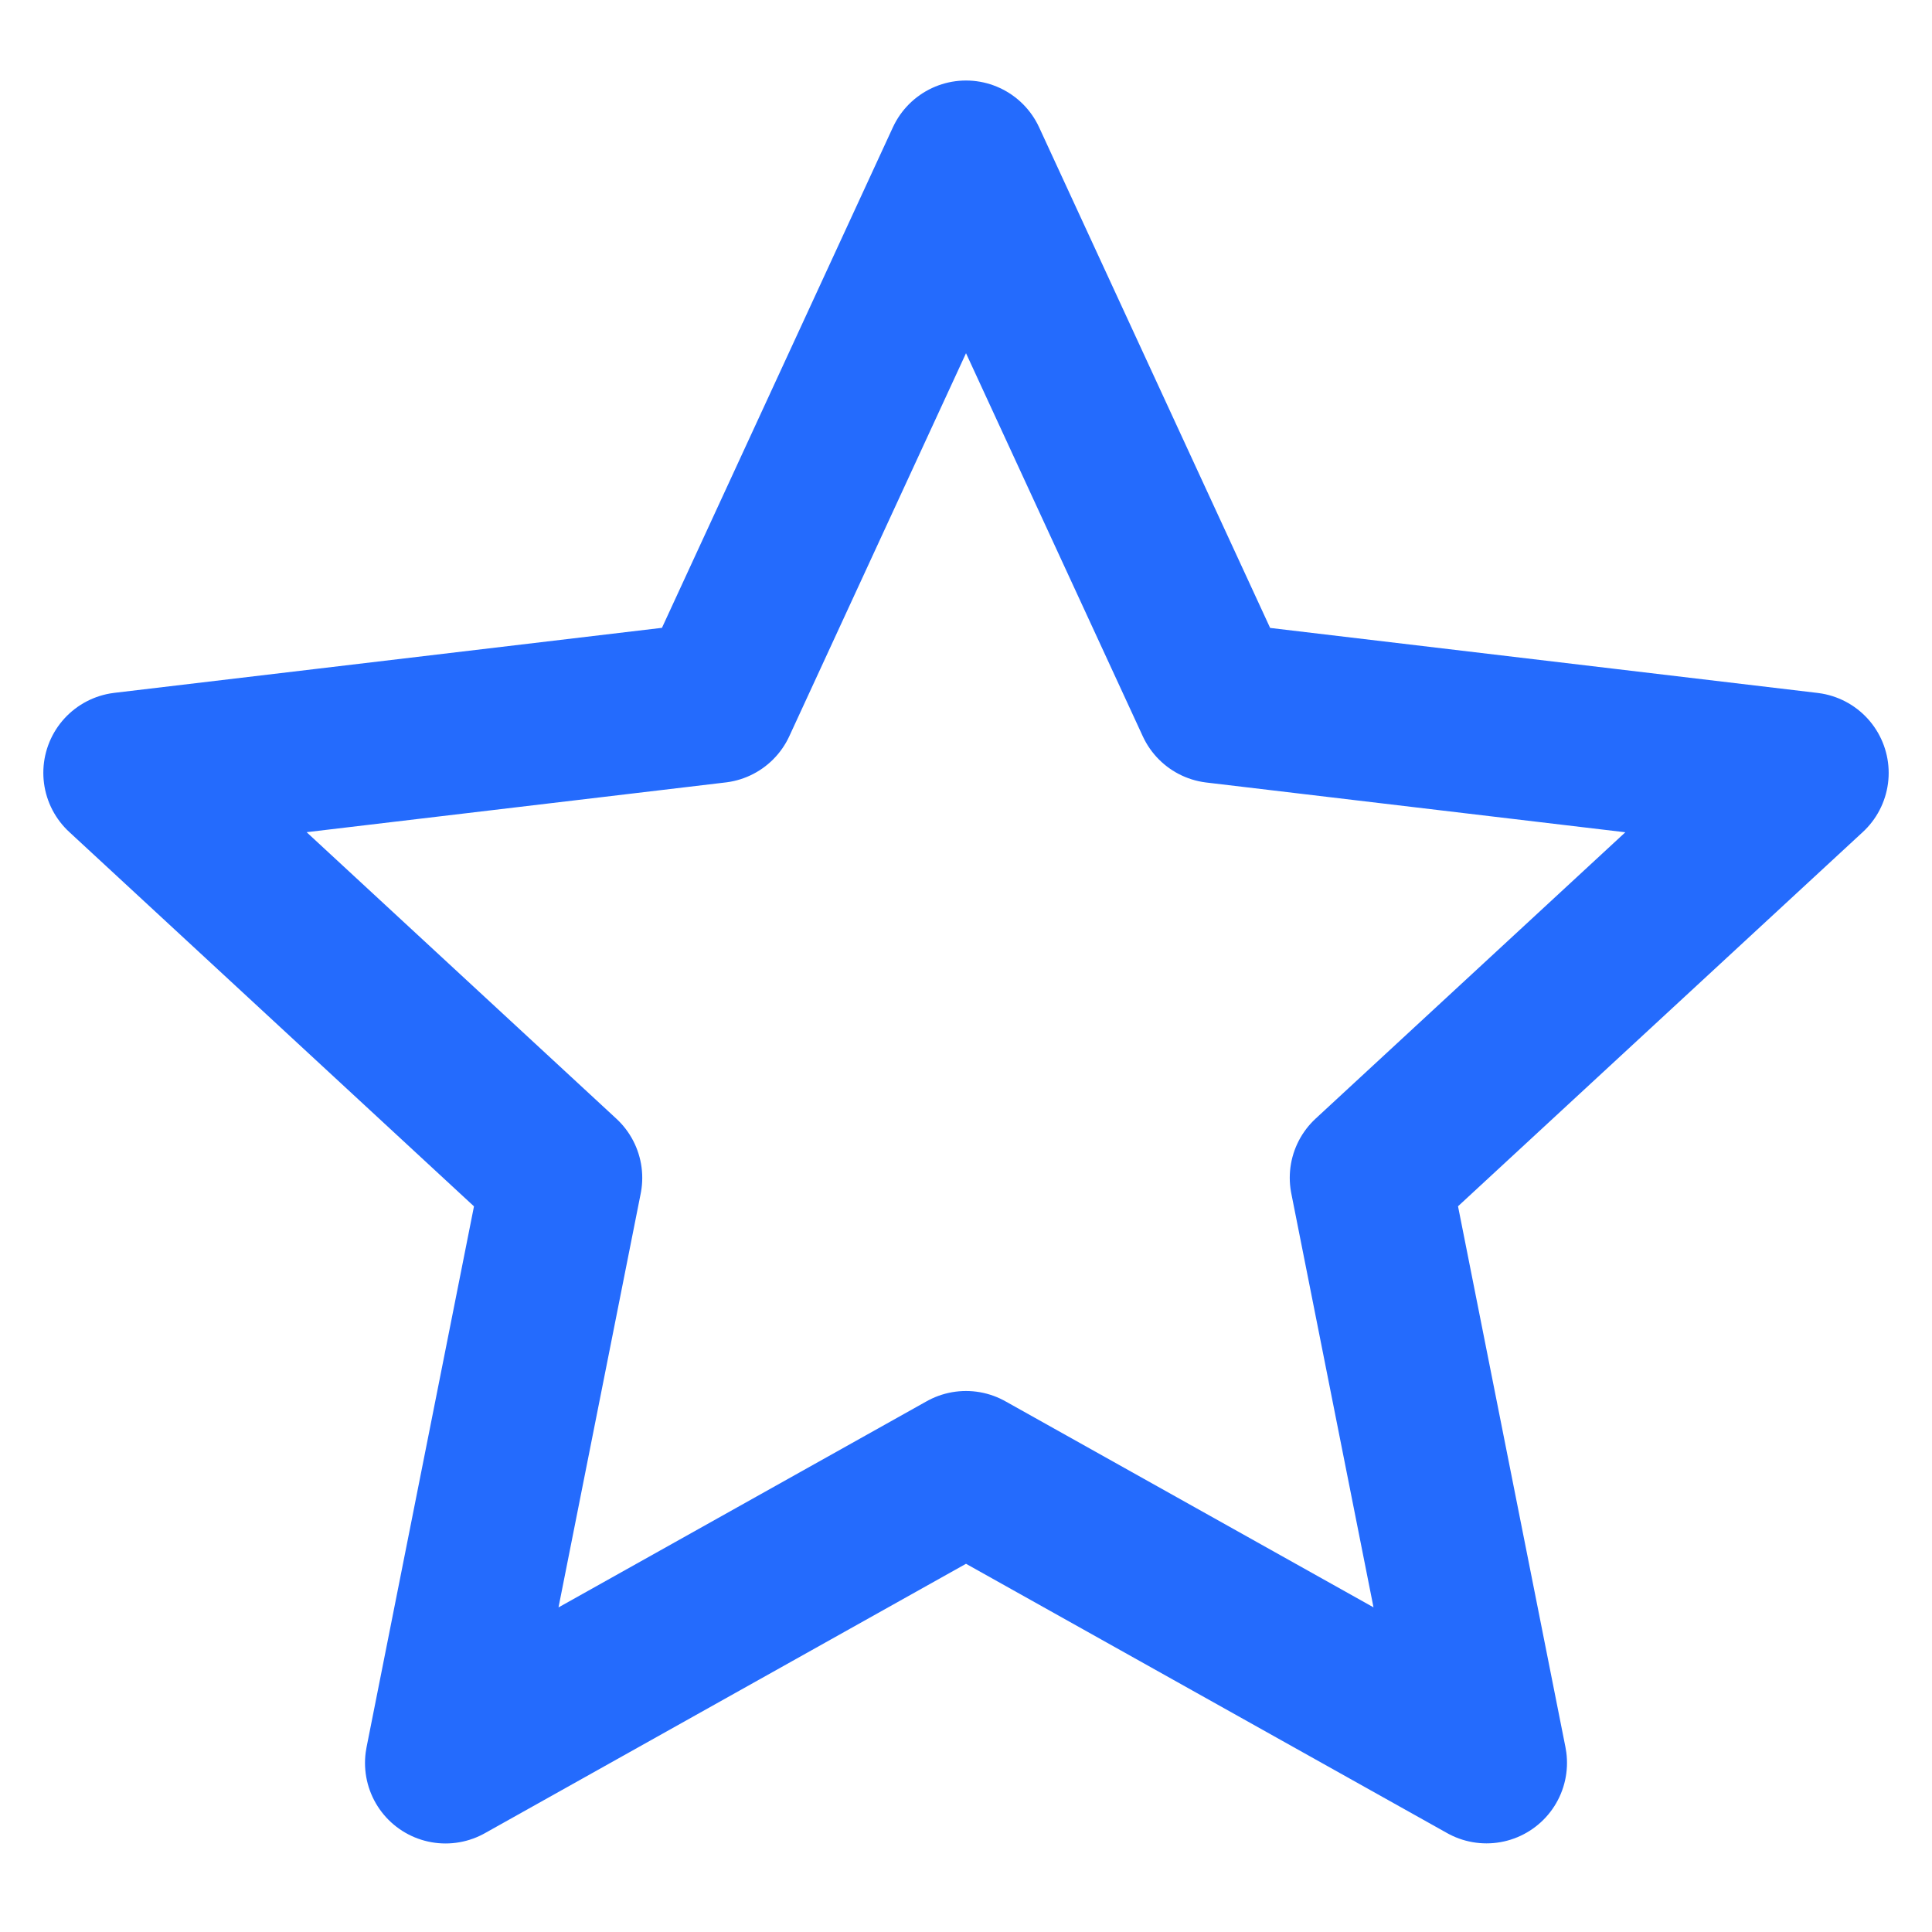 <svg width="20" height="20" viewBox="0 0 20 20" fill="none" xmlns="http://www.w3.org/2000/svg">
<g clip-path="url(#clip0_1640_197)">
<path d="M10 1.667L12.587 7.273L18.718 8.001L14.185 12.192L15.388 18.249L10 15.233L4.612 18.25L5.815 12.193L1.282 8L7.414 7.272L10 1.667Z" stroke="#246BFD" stroke-width="1.667" stroke-linejoin="round"/>
</g>
<defs>
<clipPath id="clip0_1640_197">
<rect width="20" height="20" fill="white"/>
</clipPath>
</defs>
</svg>
